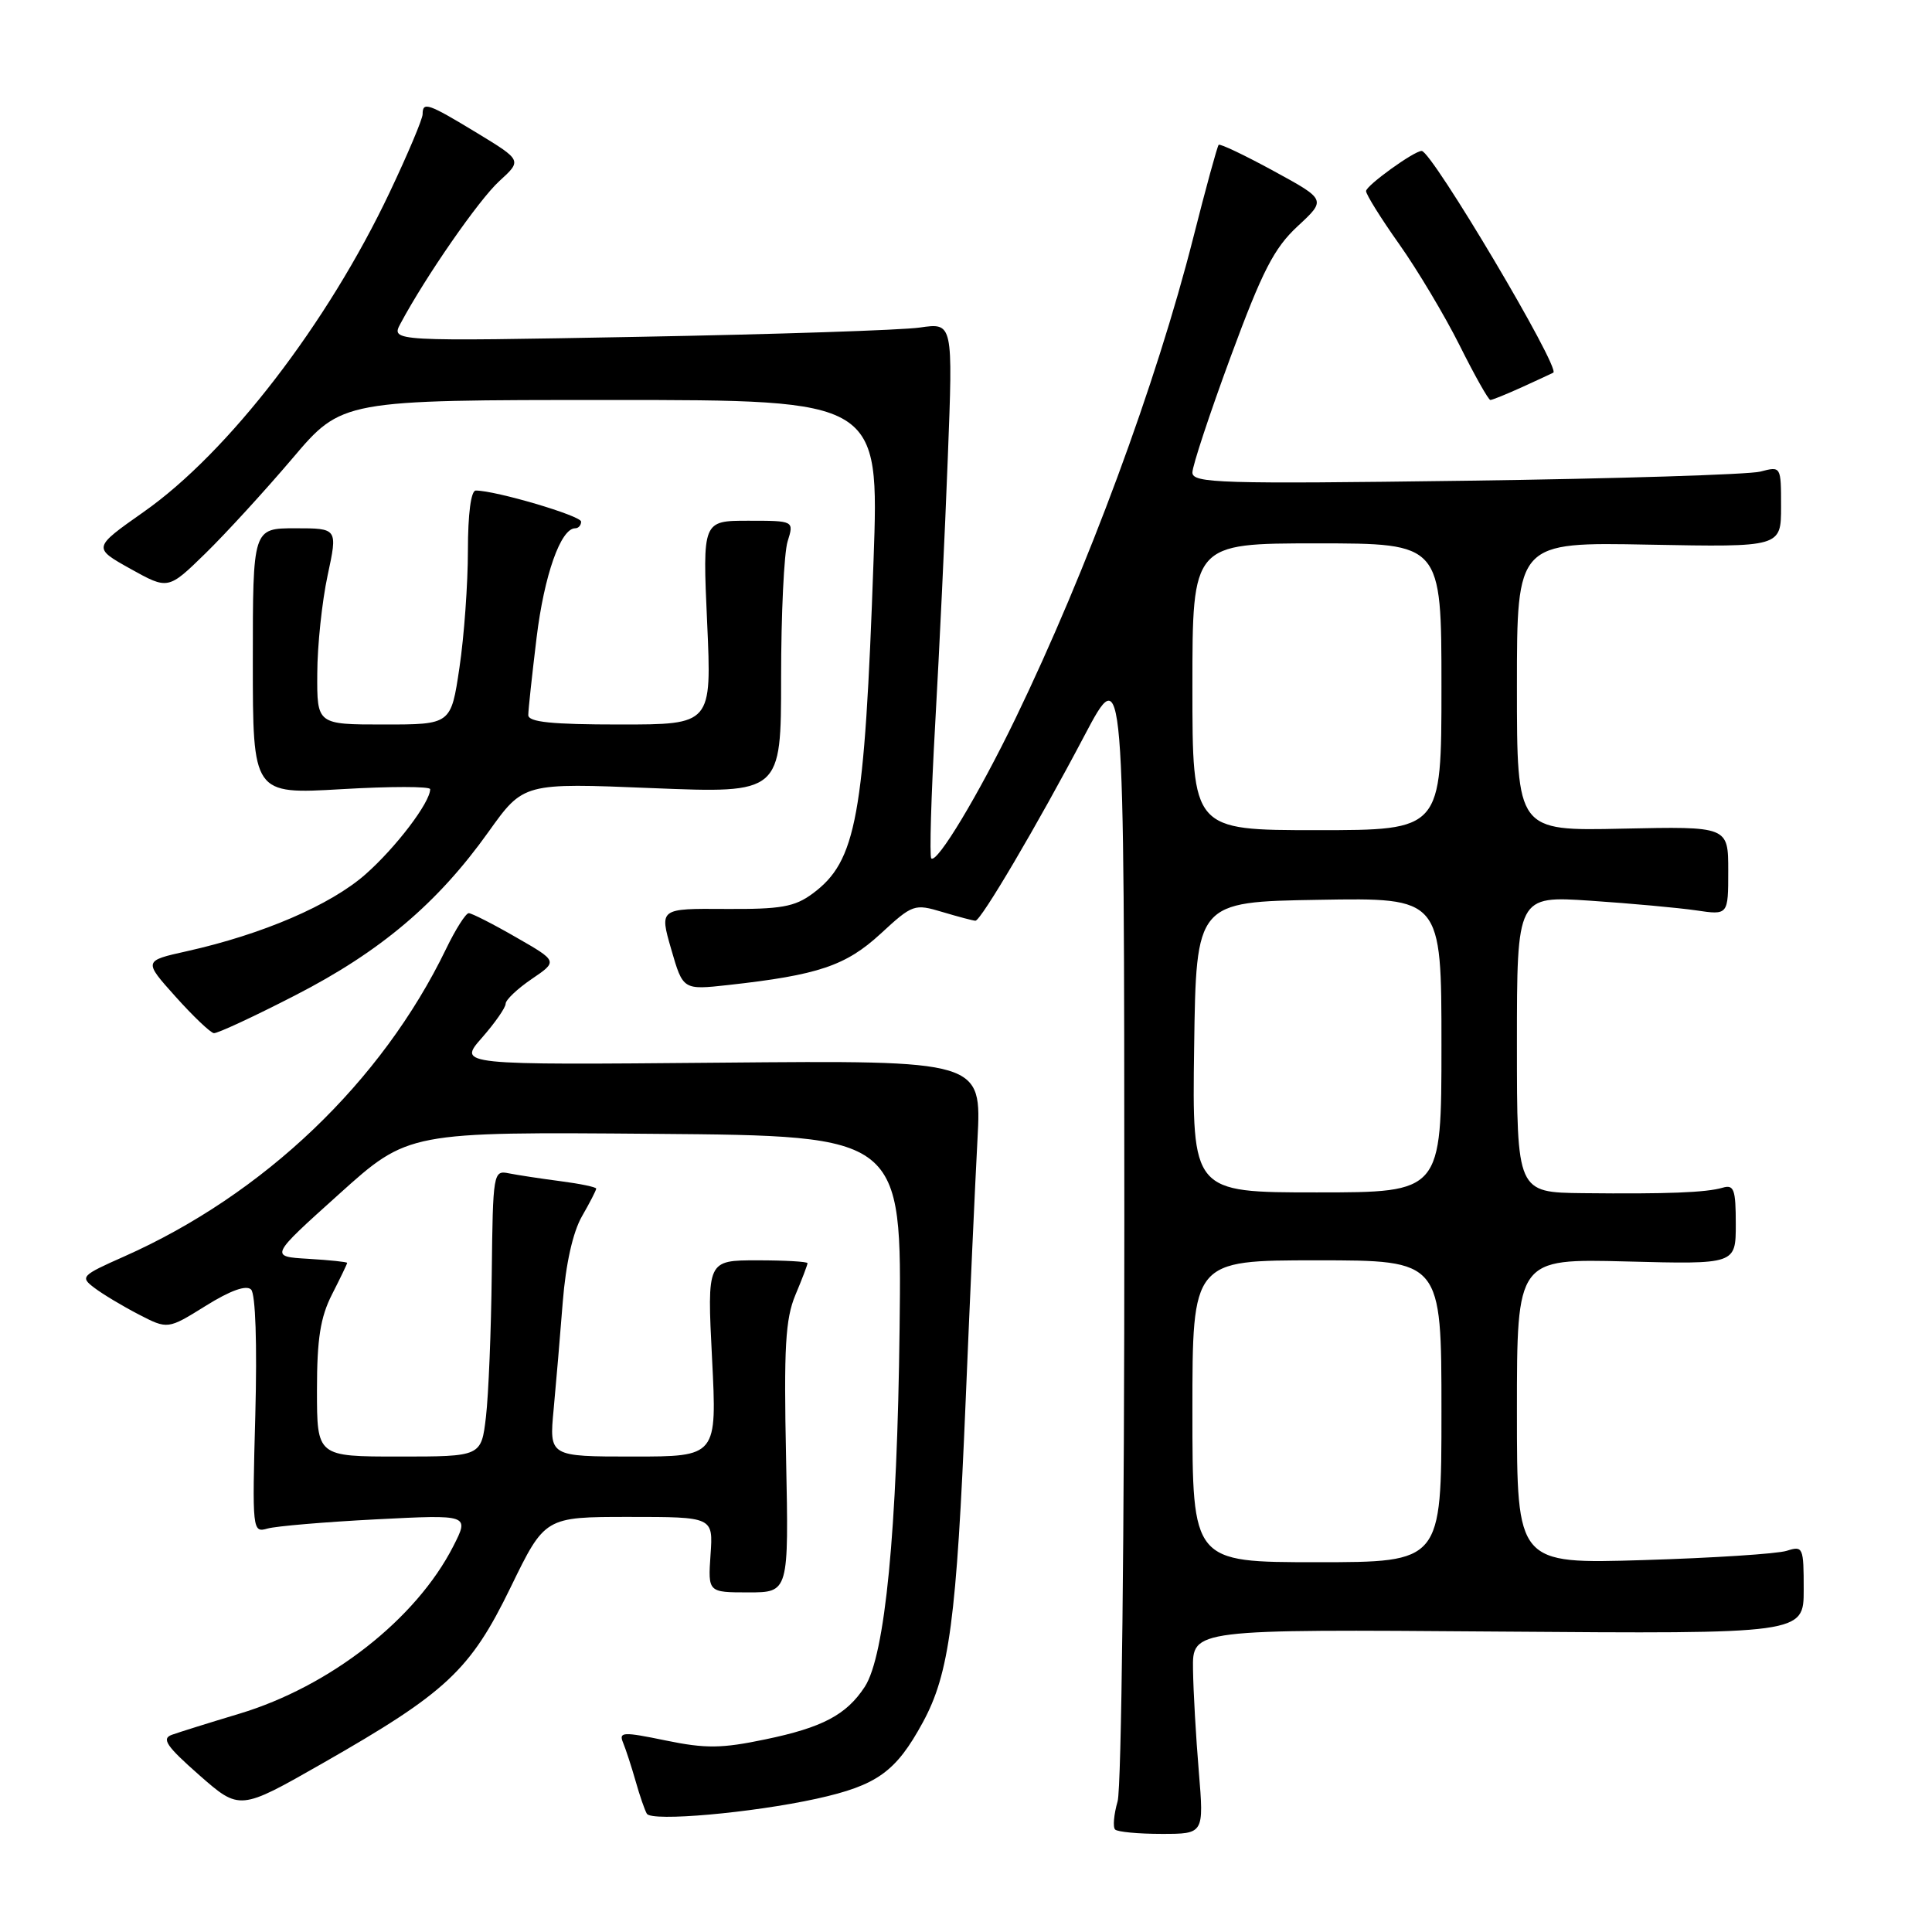 <?xml version="1.0" encoding="UTF-8" standalone="no"?>
<!DOCTYPE svg PUBLIC "-//W3C//DTD SVG 1.1//EN" "http://www.w3.org/Graphics/SVG/1.1/DTD/svg11.dtd" >
<svg xmlns="http://www.w3.org/2000/svg" xmlns:xlink="http://www.w3.org/1999/xlink" version="1.1" viewBox="0 0 256 256">
 <g >
 <path fill="currentColor"
d=" M 158.85 234.75 C 158.47 230.21 158.12 224.11 158.08 221.19 C 158.00 215.88 158.00 215.88 198.50 216.19 C 239.00 216.50 239.00 216.50 239.00 210.63 C 239.00 205.00 238.91 204.80 236.75 205.49 C 235.51 205.89 226.96 206.44 217.75 206.72 C 201.00 207.23 201.00 207.23 201.00 187.00 C 201.00 166.78 201.00 166.78 215.50 167.15 C 230.00 167.53 230.00 167.53 230.00 162.20 C 230.00 157.59 229.76 156.93 228.25 157.38 C 226.05 158.02 220.91 158.22 209.75 158.10 C 201.00 158.00 201.00 158.00 201.00 138.35 C 201.00 118.70 201.00 118.70 210.75 119.35 C 216.11 119.71 222.41 120.29 224.75 120.63 C 229.00 121.26 229.00 121.26 229.00 115.38 C 229.00 109.50 229.00 109.50 215.00 109.80 C 201.00 110.11 201.00 110.11 201.00 90.97 C 201.00 71.83 201.00 71.83 218.50 72.17 C 236.00 72.50 236.00 72.50 236.00 67.13 C 236.00 61.77 236.00 61.77 233.25 62.49 C 231.74 62.88 214.19 63.43 194.25 63.70 C 161.70 64.14 158.00 64.03 158.00 62.61 C 158.00 61.74 160.28 54.84 163.07 47.27 C 167.27 35.89 168.81 32.89 171.94 29.98 C 175.74 26.46 175.74 26.46 168.77 22.66 C 164.94 20.57 161.66 19.01 161.48 19.19 C 161.30 19.37 159.78 24.91 158.11 31.51 C 153.23 50.76 144.07 75.52 134.56 95.19 C 129.67 105.30 124.15 114.48 123.40 113.74 C 123.15 113.48 123.38 105.45 123.92 95.89 C 124.46 86.32 125.22 70.46 125.59 60.63 C 126.28 42.76 126.28 42.76 121.89 43.40 C 119.47 43.75 102.72 44.30 84.65 44.63 C 51.80 45.24 51.80 45.24 53.07 42.87 C 56.40 36.64 63.45 26.47 66.16 24.00 C 69.17 21.25 69.17 21.25 63.21 17.62 C 56.71 13.68 56.00 13.43 56.00 15.13 C 56.00 15.76 54.04 20.41 51.64 25.47 C 43.40 42.87 30.24 59.97 19.04 67.83 C 12.29 72.58 12.29 72.58 17.28 75.37 C 22.28 78.15 22.28 78.15 27.22 73.33 C 29.94 70.67 35.12 65.01 38.74 60.75 C 45.31 53.00 45.31 53.00 80.91 53.00 C 116.50 53.00 116.50 53.00 115.75 74.25 C 114.55 108.31 113.49 114.11 107.67 118.41 C 105.29 120.17 103.46 120.49 96.11 120.44 C 87.38 120.38 87.38 120.38 88.94 125.78 C 90.50 131.18 90.50 131.18 96.50 130.52 C 108.41 129.20 112.07 127.97 116.67 123.74 C 120.93 119.81 121.15 119.73 124.89 120.85 C 127.00 121.48 128.97 122.00 129.25 122.00 C 129.98 122.00 137.43 109.36 143.68 97.50 C 148.96 87.50 148.96 87.50 148.98 161.51 C 148.99 202.96 148.60 236.91 148.09 238.68 C 147.59 240.42 147.44 242.11 147.76 242.42 C 148.07 242.74 150.85 243.00 153.93 243.00 C 159.53 243.00 159.53 243.00 158.85 234.75 Z  M 108.20 238.34 C 116.22 236.57 118.71 234.78 122.27 228.24 C 125.80 221.76 126.75 214.60 127.96 185.50 C 128.51 172.30 129.21 156.78 129.52 151.00 C 130.08 140.50 130.08 140.50 95.38 140.81 C 60.69 141.12 60.69 141.12 63.84 137.53 C 65.58 135.55 67.00 133.51 67.00 133.00 C 67.00 132.49 68.56 131.01 70.46 129.72 C 73.92 127.37 73.92 127.37 68.37 124.19 C 65.32 122.43 62.50 121.00 62.11 121.00 C 61.72 121.00 60.36 123.14 59.10 125.75 C 50.58 143.36 34.97 158.27 16.43 166.50 C 10.77 169.01 10.59 169.20 12.50 170.64 C 13.60 171.48 16.24 173.06 18.36 174.16 C 22.23 176.16 22.23 176.16 27.26 173.03 C 30.53 170.99 32.64 170.24 33.27 170.87 C 33.86 171.46 34.08 178.07 33.83 187.49 C 33.41 202.86 33.44 203.12 35.45 202.54 C 36.58 202.22 43.06 201.67 49.85 201.32 C 62.20 200.69 62.20 200.69 60.06 204.89 C 55.13 214.55 43.74 223.46 31.70 227.08 C 27.74 228.27 23.72 229.53 22.77 229.87 C 21.37 230.38 22.05 231.38 26.40 235.21 C 31.76 239.91 31.76 239.91 42.70 233.67 C 59.15 224.28 62.31 221.34 67.66 210.33 C 72.20 201.00 72.20 201.00 83.35 201.00 C 94.50 201.00 94.50 201.00 94.15 206.00 C 93.81 211.00 93.81 211.00 99.17 211.00 C 104.52 211.00 104.52 211.00 104.16 193.22 C 103.85 178.56 104.07 174.77 105.39 171.60 C 106.28 169.49 107.00 167.59 107.00 167.38 C 107.00 167.17 104.01 167.00 100.35 167.00 C 93.69 167.00 93.69 167.00 94.35 180.00 C 95.01 193.00 95.01 193.00 83.89 193.00 C 72.77 193.00 72.77 193.00 73.36 186.75 C 73.68 183.31 74.23 176.90 74.57 172.50 C 74.97 167.46 75.91 163.28 77.10 161.19 C 78.15 159.37 79.00 157.71 79.00 157.50 C 79.00 157.29 76.86 156.85 74.25 156.51 C 71.64 156.17 68.56 155.70 67.41 155.47 C 65.37 155.05 65.31 155.40 65.16 168.77 C 65.08 176.32 64.73 184.86 64.39 187.75 C 63.77 193.00 63.77 193.00 52.88 193.00 C 42.00 193.00 42.00 193.00 42.00 184.21 C 42.00 177.40 42.45 174.54 44.00 171.50 C 45.10 169.34 46.00 167.47 46.00 167.34 C 46.00 167.21 43.69 166.97 40.86 166.80 C 35.72 166.50 35.72 166.50 44.91 158.24 C 54.09 149.97 54.09 149.97 86.80 150.24 C 119.50 150.50 119.50 150.50 119.20 176.00 C 118.89 202.85 117.28 219.39 114.58 223.52 C 112.15 227.23 108.97 228.91 101.39 230.48 C 95.61 231.69 93.49 231.71 88.20 230.62 C 82.53 229.45 81.97 229.48 82.56 230.91 C 82.92 231.78 83.67 234.07 84.22 236.00 C 84.76 237.93 85.44 239.87 85.71 240.33 C 86.36 241.40 99.63 240.22 108.20 238.34 Z  M 39.13 131.88 C 50.41 126.09 57.99 119.68 64.74 110.21 C 69.37 103.73 69.37 103.73 86.43 104.43 C 103.50 105.12 103.50 105.12 103.50 89.81 C 103.50 81.39 103.89 73.26 104.36 71.75 C 105.22 69.00 105.22 69.00 99.15 69.00 C 93.09 69.00 93.09 69.00 93.70 82.50 C 94.31 96.00 94.31 96.00 82.15 96.00 C 73.10 96.00 70.00 95.68 70.00 94.75 C 70.00 94.06 70.50 89.45 71.10 84.50 C 72.11 76.21 74.30 70.00 76.22 70.00 C 76.65 70.00 77.00 69.60 77.00 69.12 C 77.00 68.34 65.69 65.00 63.04 65.00 C 62.41 65.00 62.00 68.09 62.00 72.96 C 62.00 77.34 61.50 84.31 60.88 88.46 C 59.76 96.00 59.76 96.00 50.88 96.00 C 42.00 96.00 42.00 96.00 42.04 89.25 C 42.05 85.54 42.67 79.69 43.41 76.25 C 44.75 70.00 44.75 70.00 39.13 70.00 C 33.50 70.00 33.50 70.00 33.50 87.63 C 33.50 105.25 33.50 105.25 45.25 104.57 C 51.71 104.19 57.00 104.19 57.00 104.57 C 57.00 106.33 52.45 112.31 48.42 115.86 C 43.79 119.93 34.80 123.80 24.76 126.04 C 19.01 127.32 19.01 127.32 23.26 132.06 C 25.59 134.66 27.88 136.84 28.34 136.90 C 28.80 136.95 33.65 134.70 39.13 131.88 Z  M 201.72 51.28 C 203.80 50.33 205.64 49.48 205.82 49.38 C 206.82 48.81 189.72 20.00 188.38 20.00 C 187.37 20.00 181.02 24.58 181.01 25.32 C 181.01 25.77 182.97 28.92 185.38 32.32 C 187.79 35.72 191.40 41.76 193.40 45.75 C 195.39 49.74 197.23 53.00 197.48 53.00 C 197.73 53.00 199.63 52.23 201.72 51.28 Z  M 158.00 187.00 C 158.00 167.00 158.00 167.00 174.50 167.00 C 191.00 167.00 191.00 167.00 191.00 187.00 C 191.00 207.00 191.00 207.00 174.50 207.00 C 158.00 207.00 158.00 207.00 158.00 187.00 Z  M 158.23 138.75 C 158.50 119.50 158.50 119.50 174.75 119.23 C 191.00 118.95 191.00 118.95 191.00 138.48 C 191.00 158.00 191.00 158.00 174.48 158.00 C 157.96 158.00 157.96 158.00 158.23 138.75 Z  M 158.00 91.00 C 158.00 72.00 158.00 72.00 174.50 72.00 C 191.00 72.00 191.00 72.00 191.00 91.00 C 191.00 110.00 191.00 110.00 174.50 110.00 C 158.00 110.00 158.00 110.00 158.00 91.00 Z "/>
</g>
</svg>
